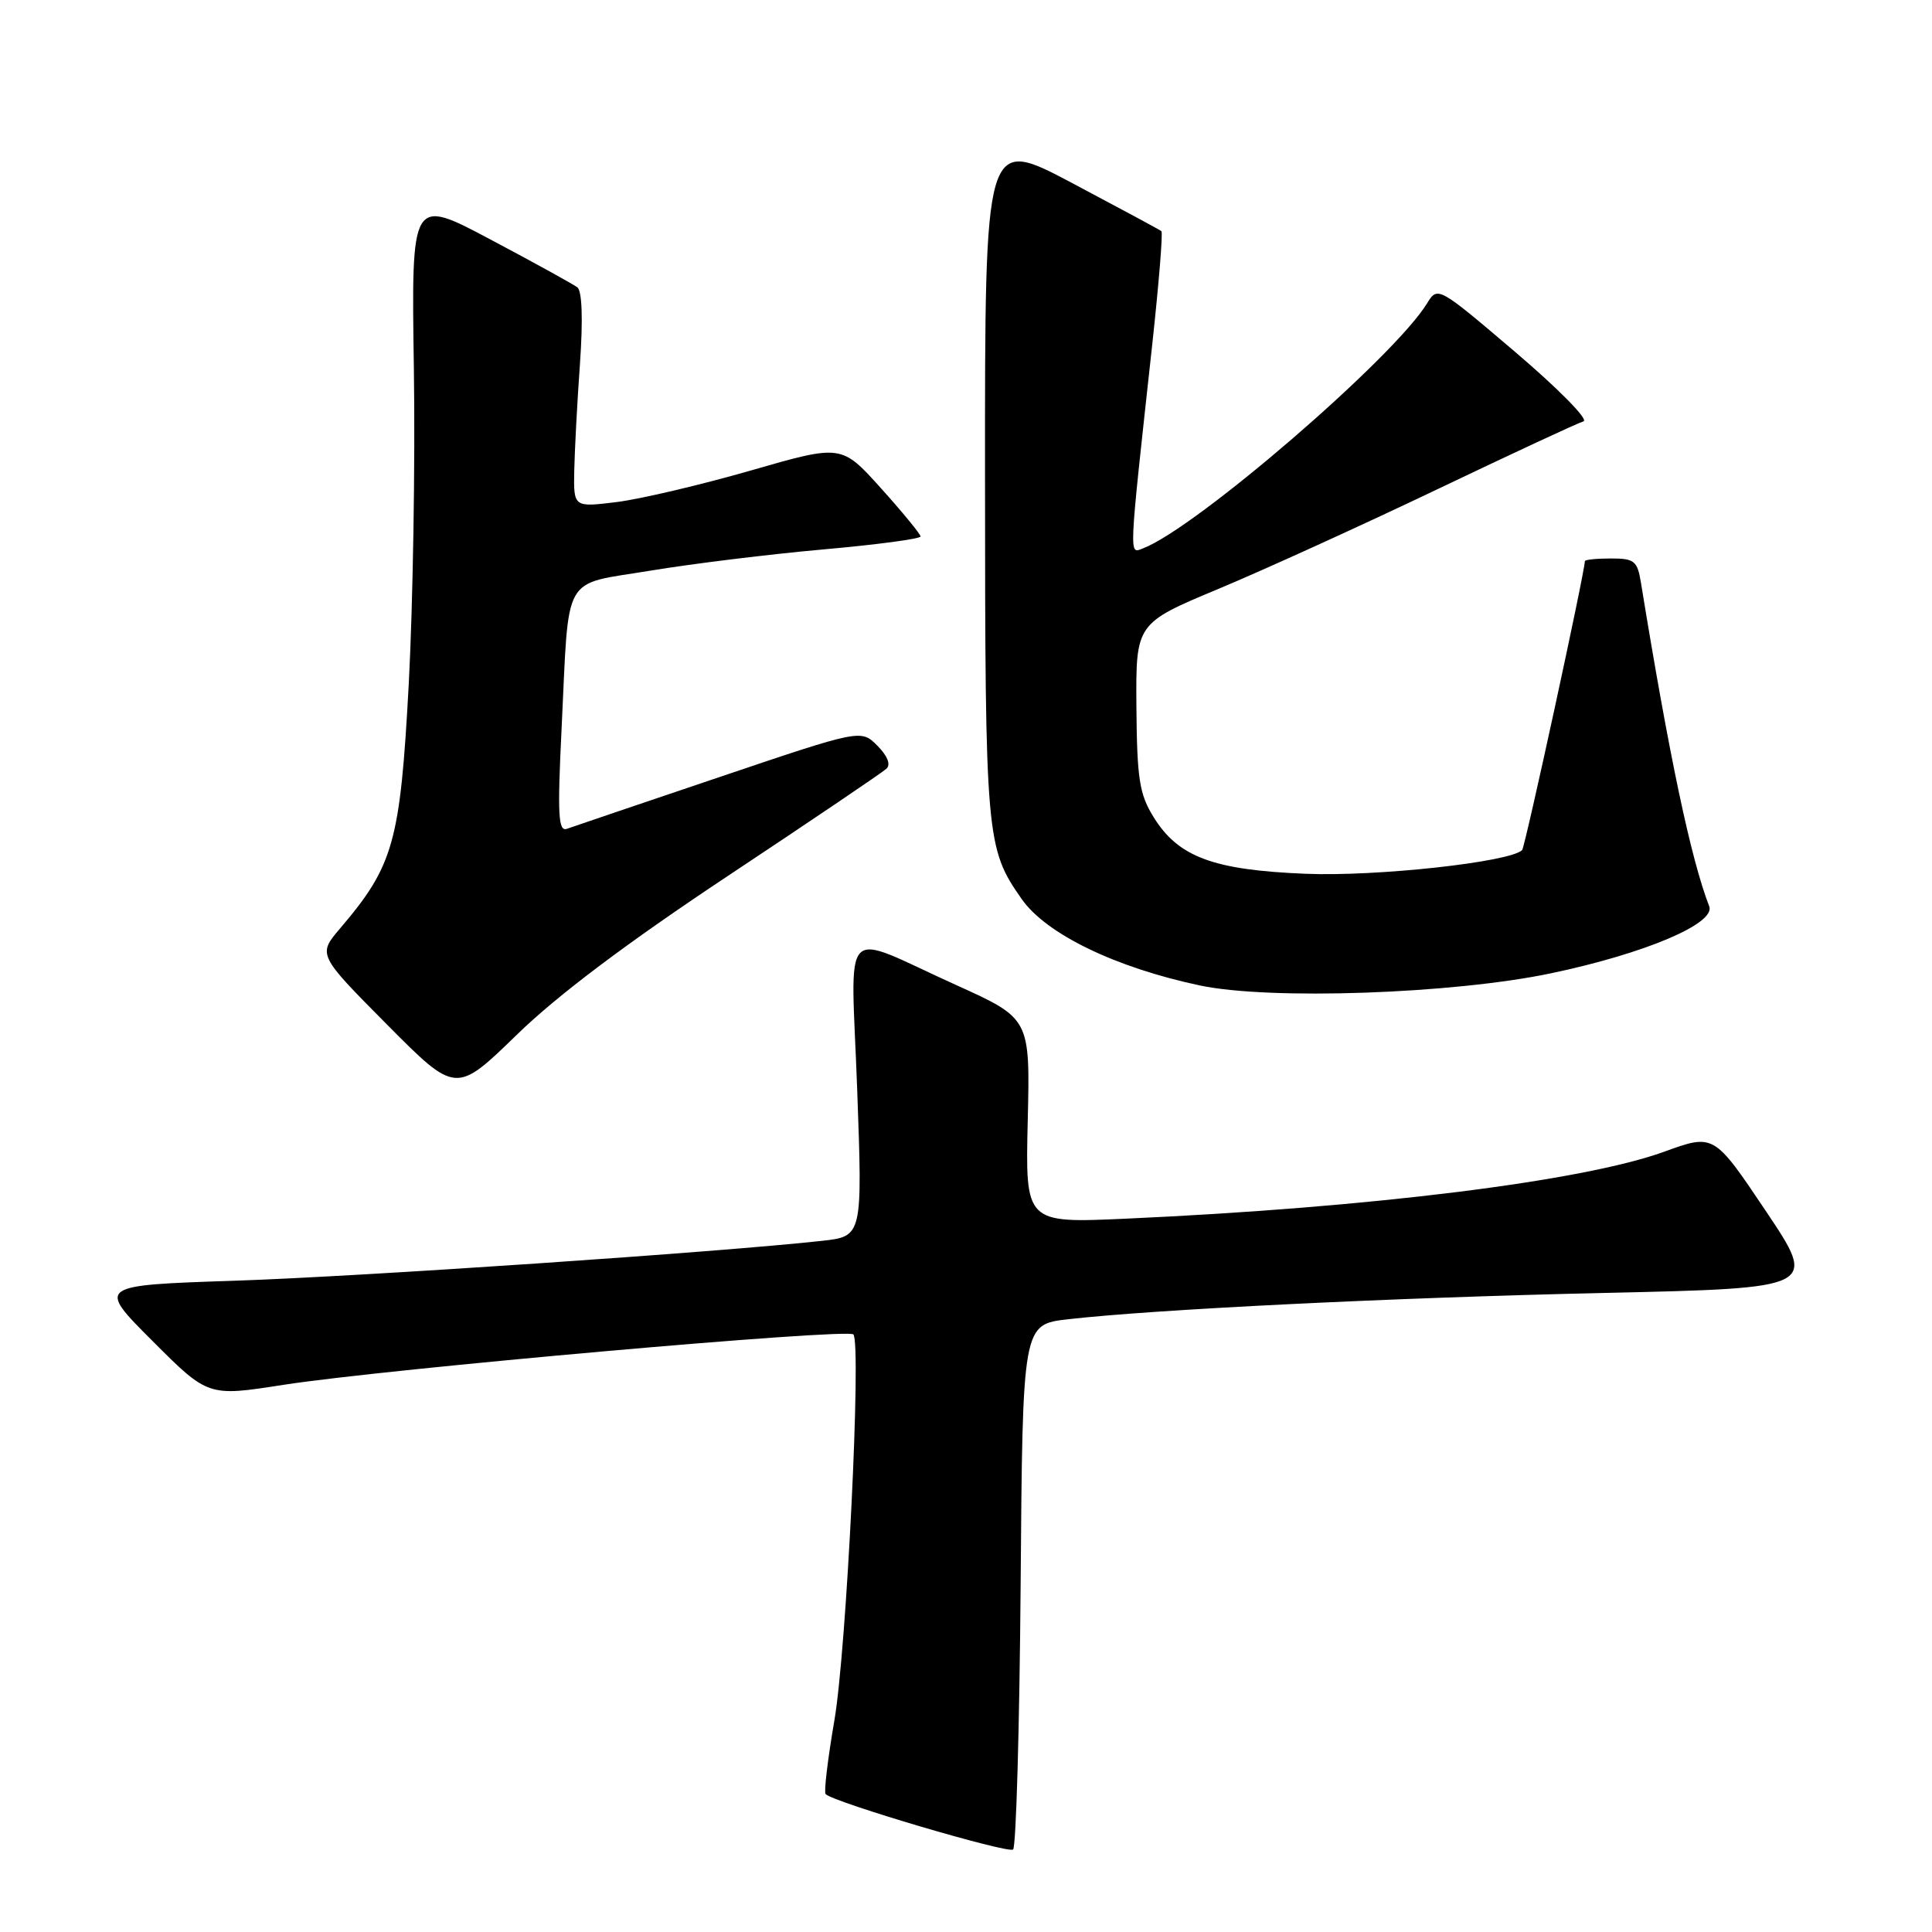 <?xml version="1.0" encoding="UTF-8" standalone="no"?>
<!DOCTYPE svg PUBLIC "-//W3C//DTD SVG 1.1//EN" "http://www.w3.org/Graphics/SVG/1.1/DTD/svg11.dtd" >
<svg xmlns="http://www.w3.org/2000/svg" xmlns:xlink="http://www.w3.org/1999/xlink" version="1.1" viewBox="0 0 256 256">
 <g >
 <path fill="currentColor"
d=" M 135.24 209.96 C 135.50 175.50 135.50 175.50 141.50 174.81 C 152.96 173.50 184.66 171.94 212.67 171.32 C 240.83 170.68 240.83 170.68 233.97 160.45 C 227.10 150.21 227.10 150.21 220.48 152.62 C 209.71 156.52 181.57 160.02 149.18 161.48 C 135.86 162.08 135.86 162.08 136.18 148.52 C 136.50 134.96 136.50 134.96 126.71 130.53 C 111.07 123.46 112.76 121.68 113.58 144.32 C 114.29 163.82 114.29 163.82 108.90 164.42 C 95.37 165.91 47.74 169.15 31.16 169.70 C 12.83 170.31 12.83 170.31 20.20 177.68 C 27.57 185.06 27.57 185.06 37.54 183.50 C 51.12 181.39 112.36 175.97 113.08 176.82 C 114.16 178.11 112.17 218.63 110.56 227.96 C 109.68 233.09 109.15 237.49 109.40 237.73 C 110.49 238.82 133.58 245.64 134.24 245.07 C 134.64 244.72 135.09 228.92 135.24 209.96 Z  M 96.50 116.03 C 107.50 108.73 116.93 102.35 117.46 101.86 C 118.06 101.31 117.60 100.16 116.25 98.80 C 114.08 96.63 114.08 96.63 95.29 102.98 C 84.95 106.47 75.88 109.55 75.12 109.82 C 73.97 110.23 73.85 108.00 74.42 96.41 C 75.43 75.64 74.33 77.58 86.15 75.62 C 91.69 74.70 102.02 73.43 109.11 72.80 C 116.20 72.17 121.99 71.40 121.98 71.08 C 121.96 70.76 119.60 67.88 116.73 64.69 C 111.50 58.88 111.50 58.88 99.50 62.34 C 92.90 64.24 84.91 66.12 81.75 66.52 C 76.00 67.23 76.00 67.23 76.09 62.37 C 76.15 59.69 76.48 53.30 76.85 48.17 C 77.26 42.32 77.13 38.55 76.50 38.07 C 75.95 37.66 70.78 34.80 65.00 31.74 C 54.50 26.16 54.50 26.16 54.84 48.83 C 55.03 61.30 54.72 80.12 54.16 90.66 C 53.03 111.57 52.16 114.70 45.08 123.00 C 42.10 126.50 42.10 126.50 51.25 135.73 C 60.41 144.95 60.41 144.95 68.46 137.13 C 73.86 131.87 83.05 124.96 96.50 116.03 Z  M 205.50 128.97 C 217.94 126.36 227.36 122.37 226.48 120.09 C 224.04 113.78 221.19 100.27 217.44 77.25 C 216.96 74.31 216.58 74.00 213.45 74.00 C 211.55 74.00 210.00 74.16 210.00 74.36 C 210.00 75.77 202.08 112.25 201.69 112.64 C 200.10 114.23 182.42 116.17 173.00 115.78 C 160.74 115.28 156.13 113.56 152.85 108.26 C 150.97 105.22 150.66 103.20 150.58 93.66 C 150.50 82.60 150.50 82.60 161.50 78.01 C 167.55 75.48 180.60 69.54 190.50 64.81 C 200.40 60.08 209.09 56.04 209.82 55.83 C 210.54 55.62 206.49 51.51 200.82 46.68 C 190.53 37.92 190.50 37.91 189.09 40.20 C 184.71 47.36 158.53 69.94 151.48 72.65 C 149.57 73.38 149.51 74.59 152.67 45.72 C 153.55 37.60 154.11 30.80 153.89 30.63 C 153.68 30.45 148.32 27.57 142.00 24.22 C 130.50 18.14 130.50 18.14 130.52 63.32 C 130.54 111.13 130.65 112.37 135.38 119.13 C 138.62 123.76 147.80 128.21 159.00 130.58 C 168.25 132.54 192.49 131.70 205.50 128.97 Z "/>
</g>
</svg>